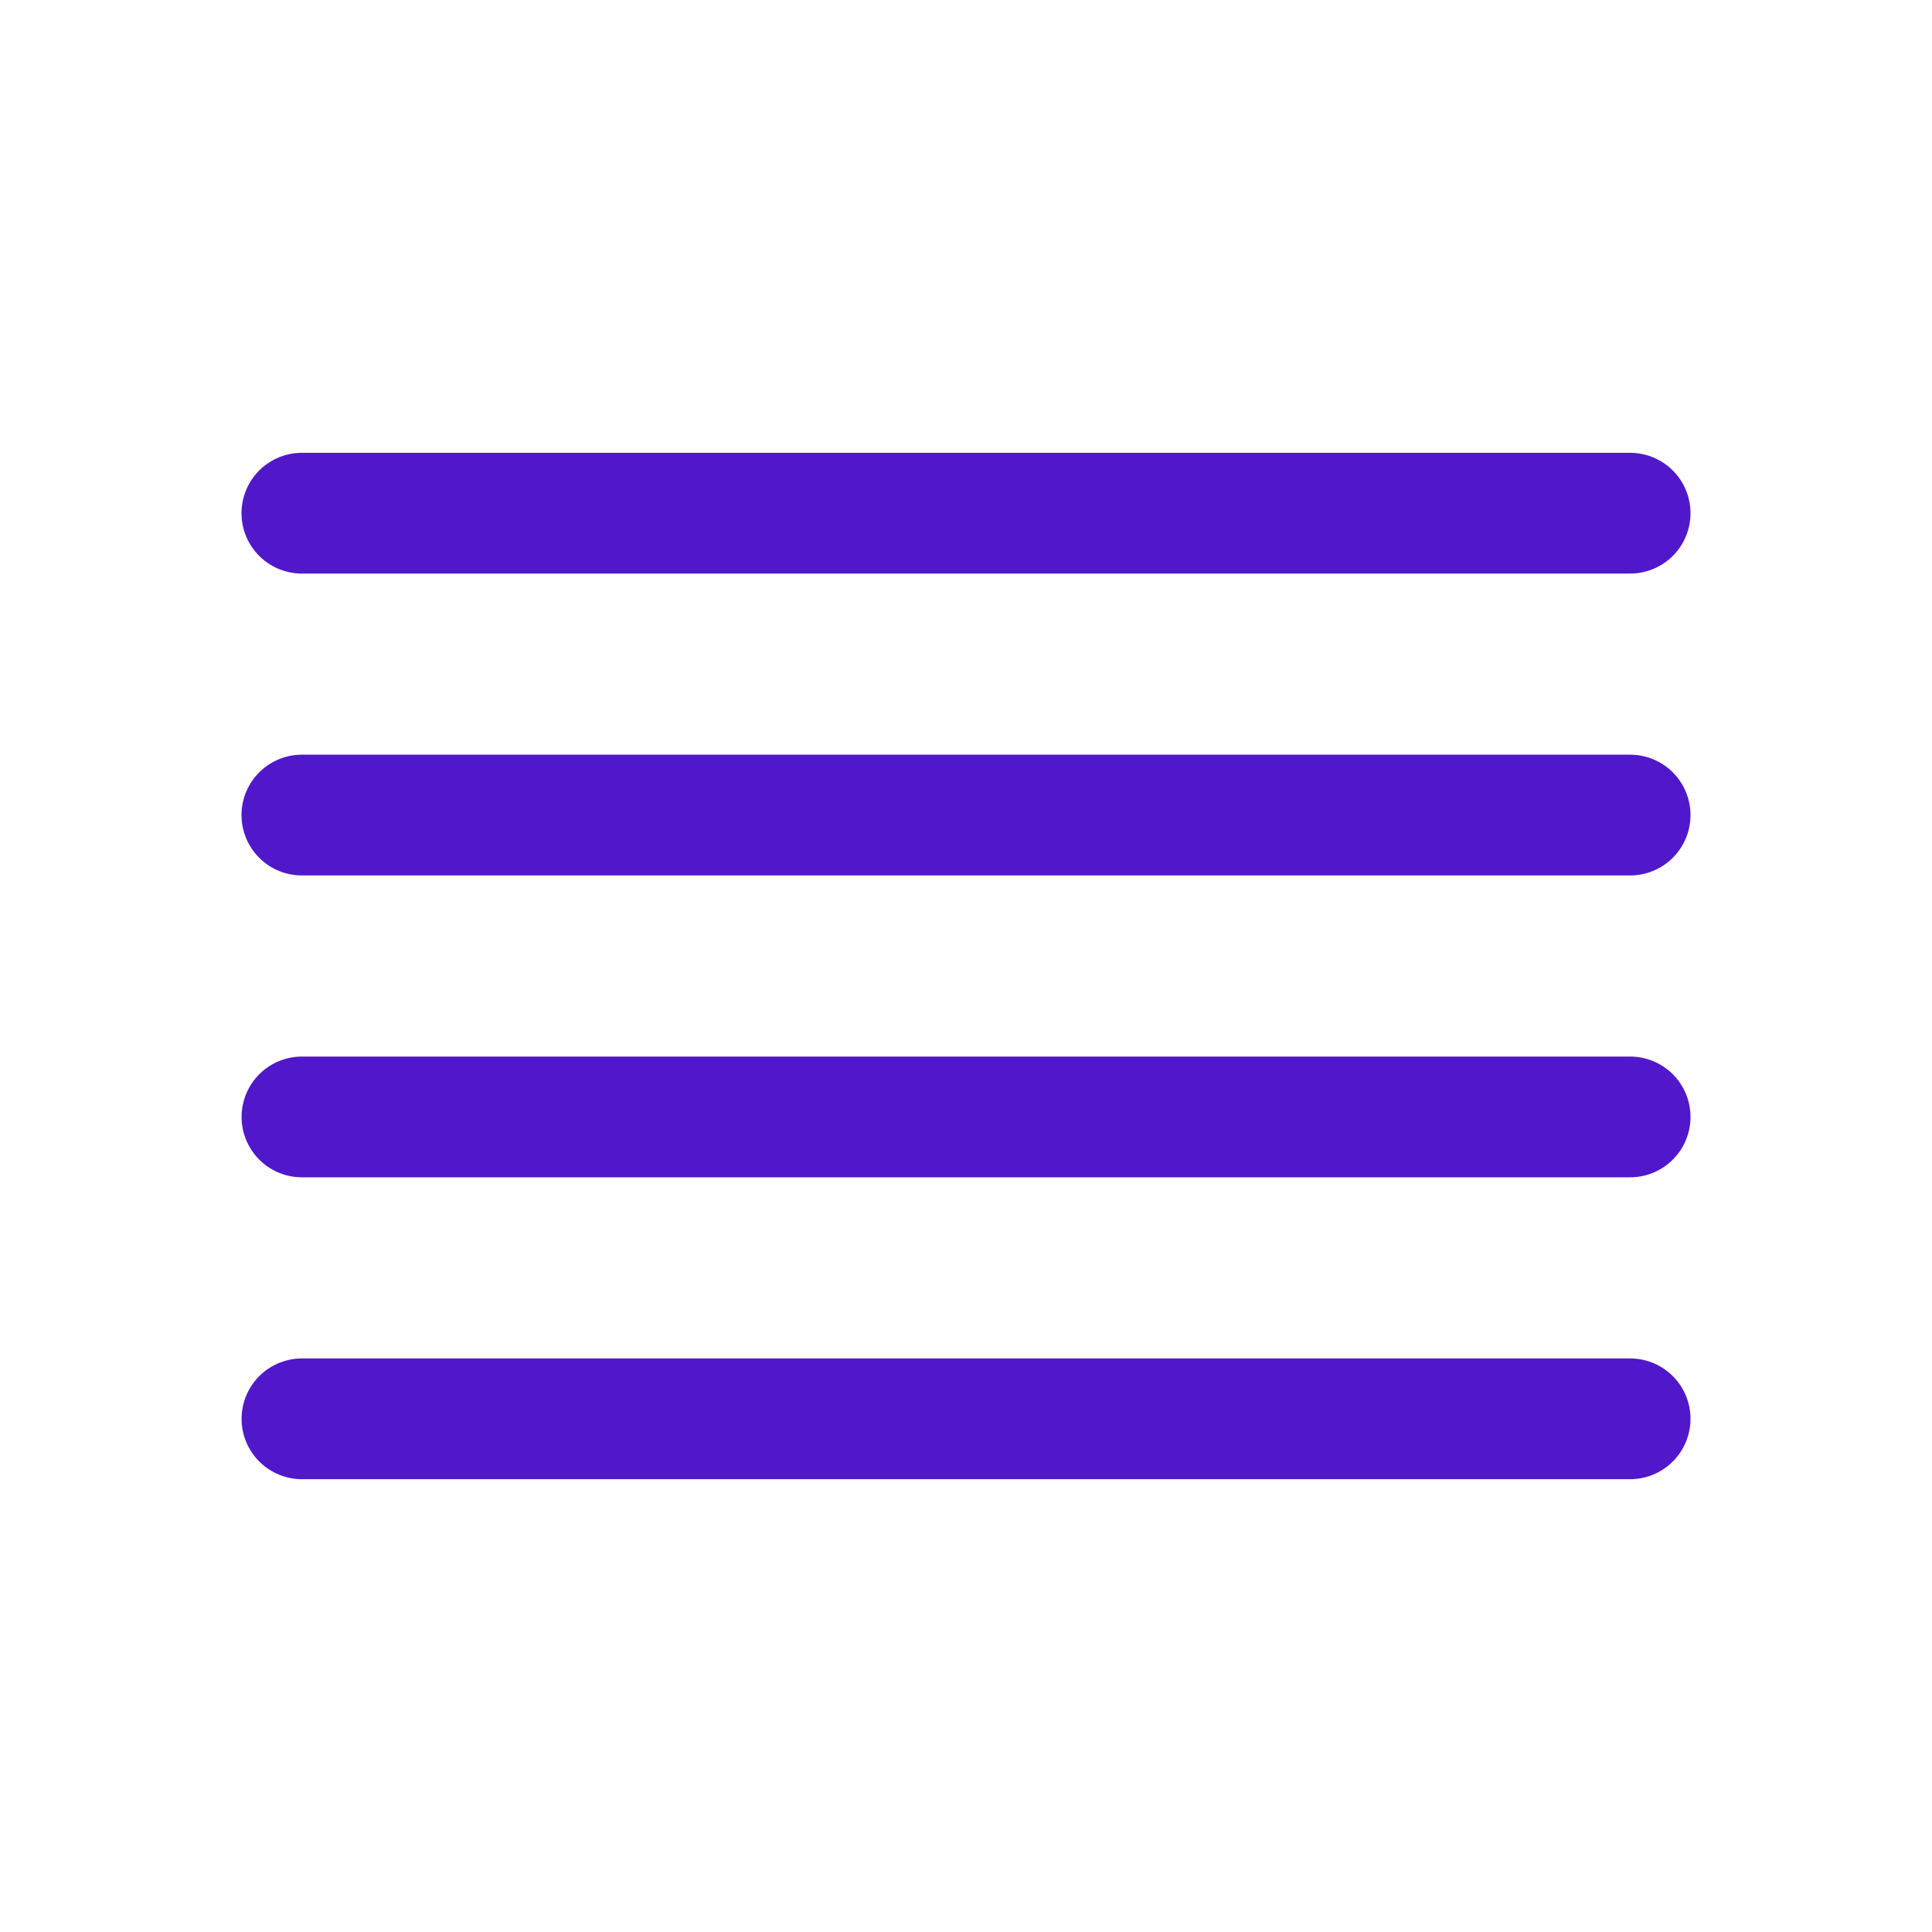 <svg width="24" height="24" viewBox="0 0 24 24" fill="none" xmlns="http://www.w3.org/2000/svg">
<path d="M3.75 6.375H20.25" stroke="#5018CA" stroke-width="1.5" stroke-linecap="round" stroke-linejoin="round"/>
<path d="M3.75 10.125H20.25" stroke="#5018CA" stroke-width="1.5" stroke-linecap="round" stroke-linejoin="round"/>
<path d="M3.751 13.875H20.25" stroke="#5018CA" stroke-width="1.5" stroke-linecap="round" stroke-linejoin="round"/>
<path d="M3.751 17.625H20.25" stroke="#5018CA" stroke-width="1.5" stroke-linecap="round" stroke-linejoin="round"/>
</svg>
